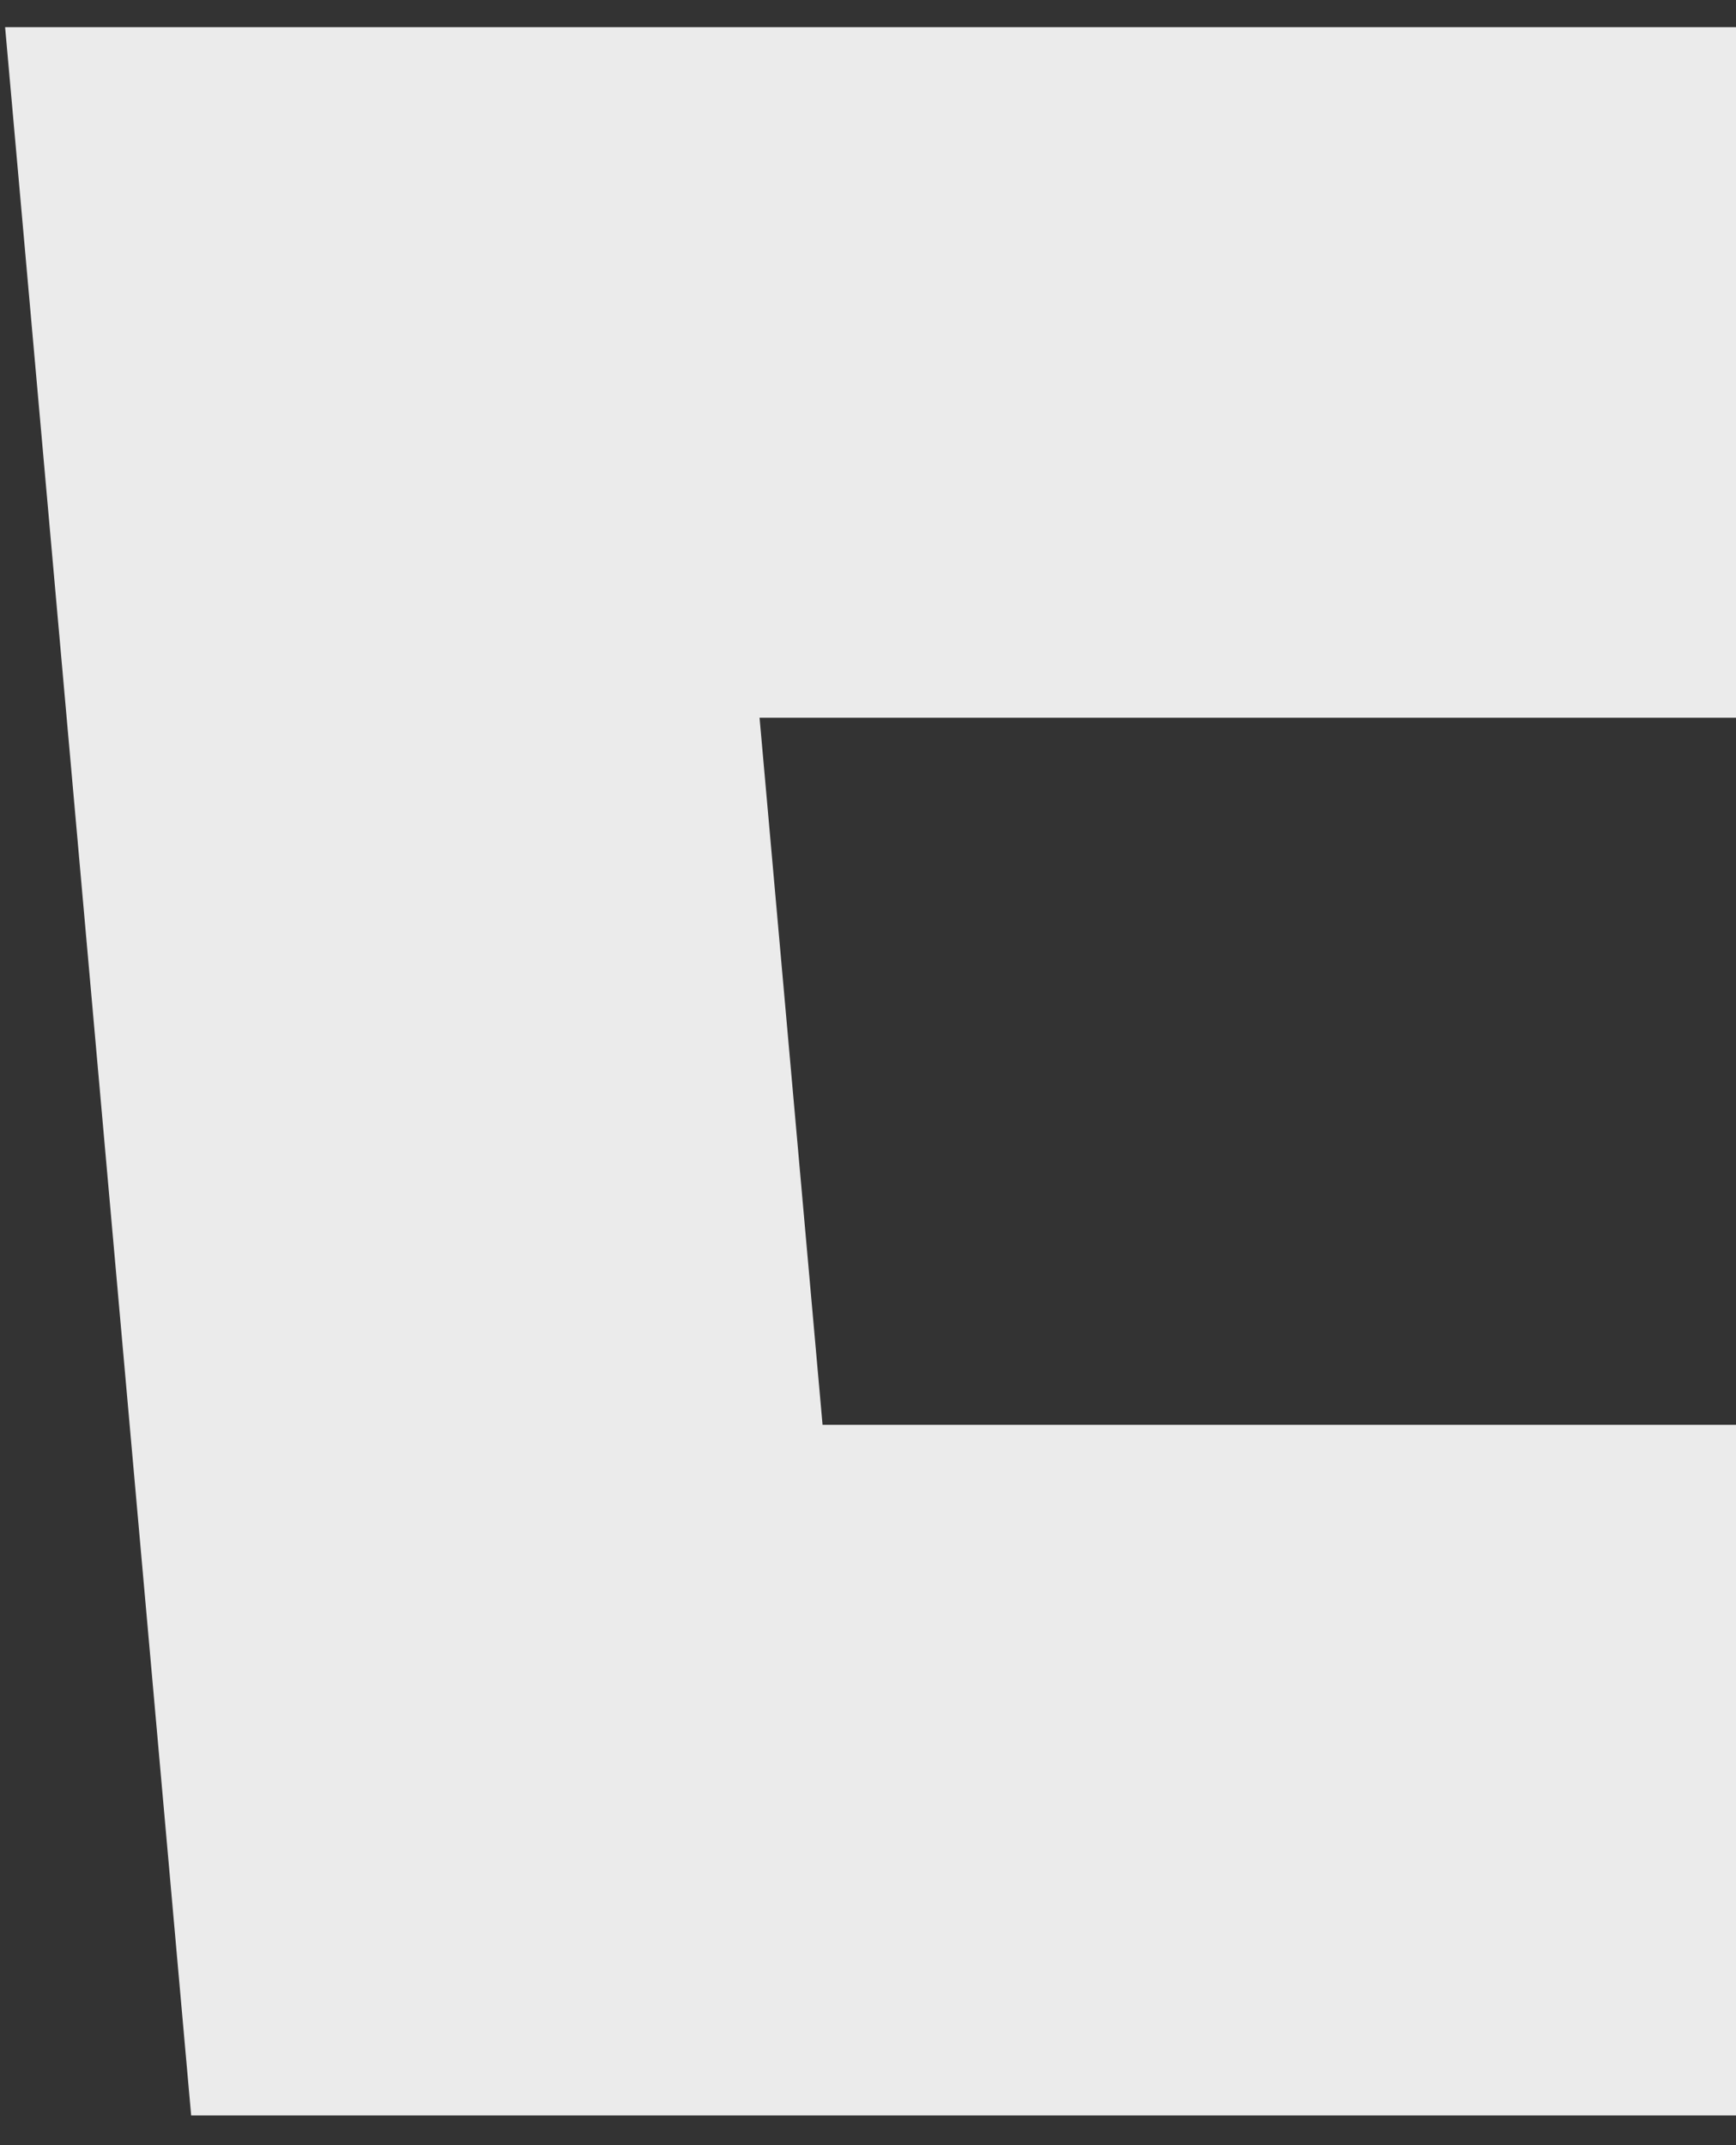 <?xml version="1.0" encoding="UTF-8" standalone="no"?><svg width='17' height='21' viewBox='0 0 17 21' fill='none' xmlns='http://www.w3.org/2000/svg'>
<rect x="0" y="0" width="17" height="21" fill="#333333" stroke="none"/>
<path d='M17 13.948H8.055L7.438 7.026H17V0.266H16.976H0.05L0.212 2.081L1.872 20.709H17V13.948Z' fill='#EBEBEB'/>
</svg>
